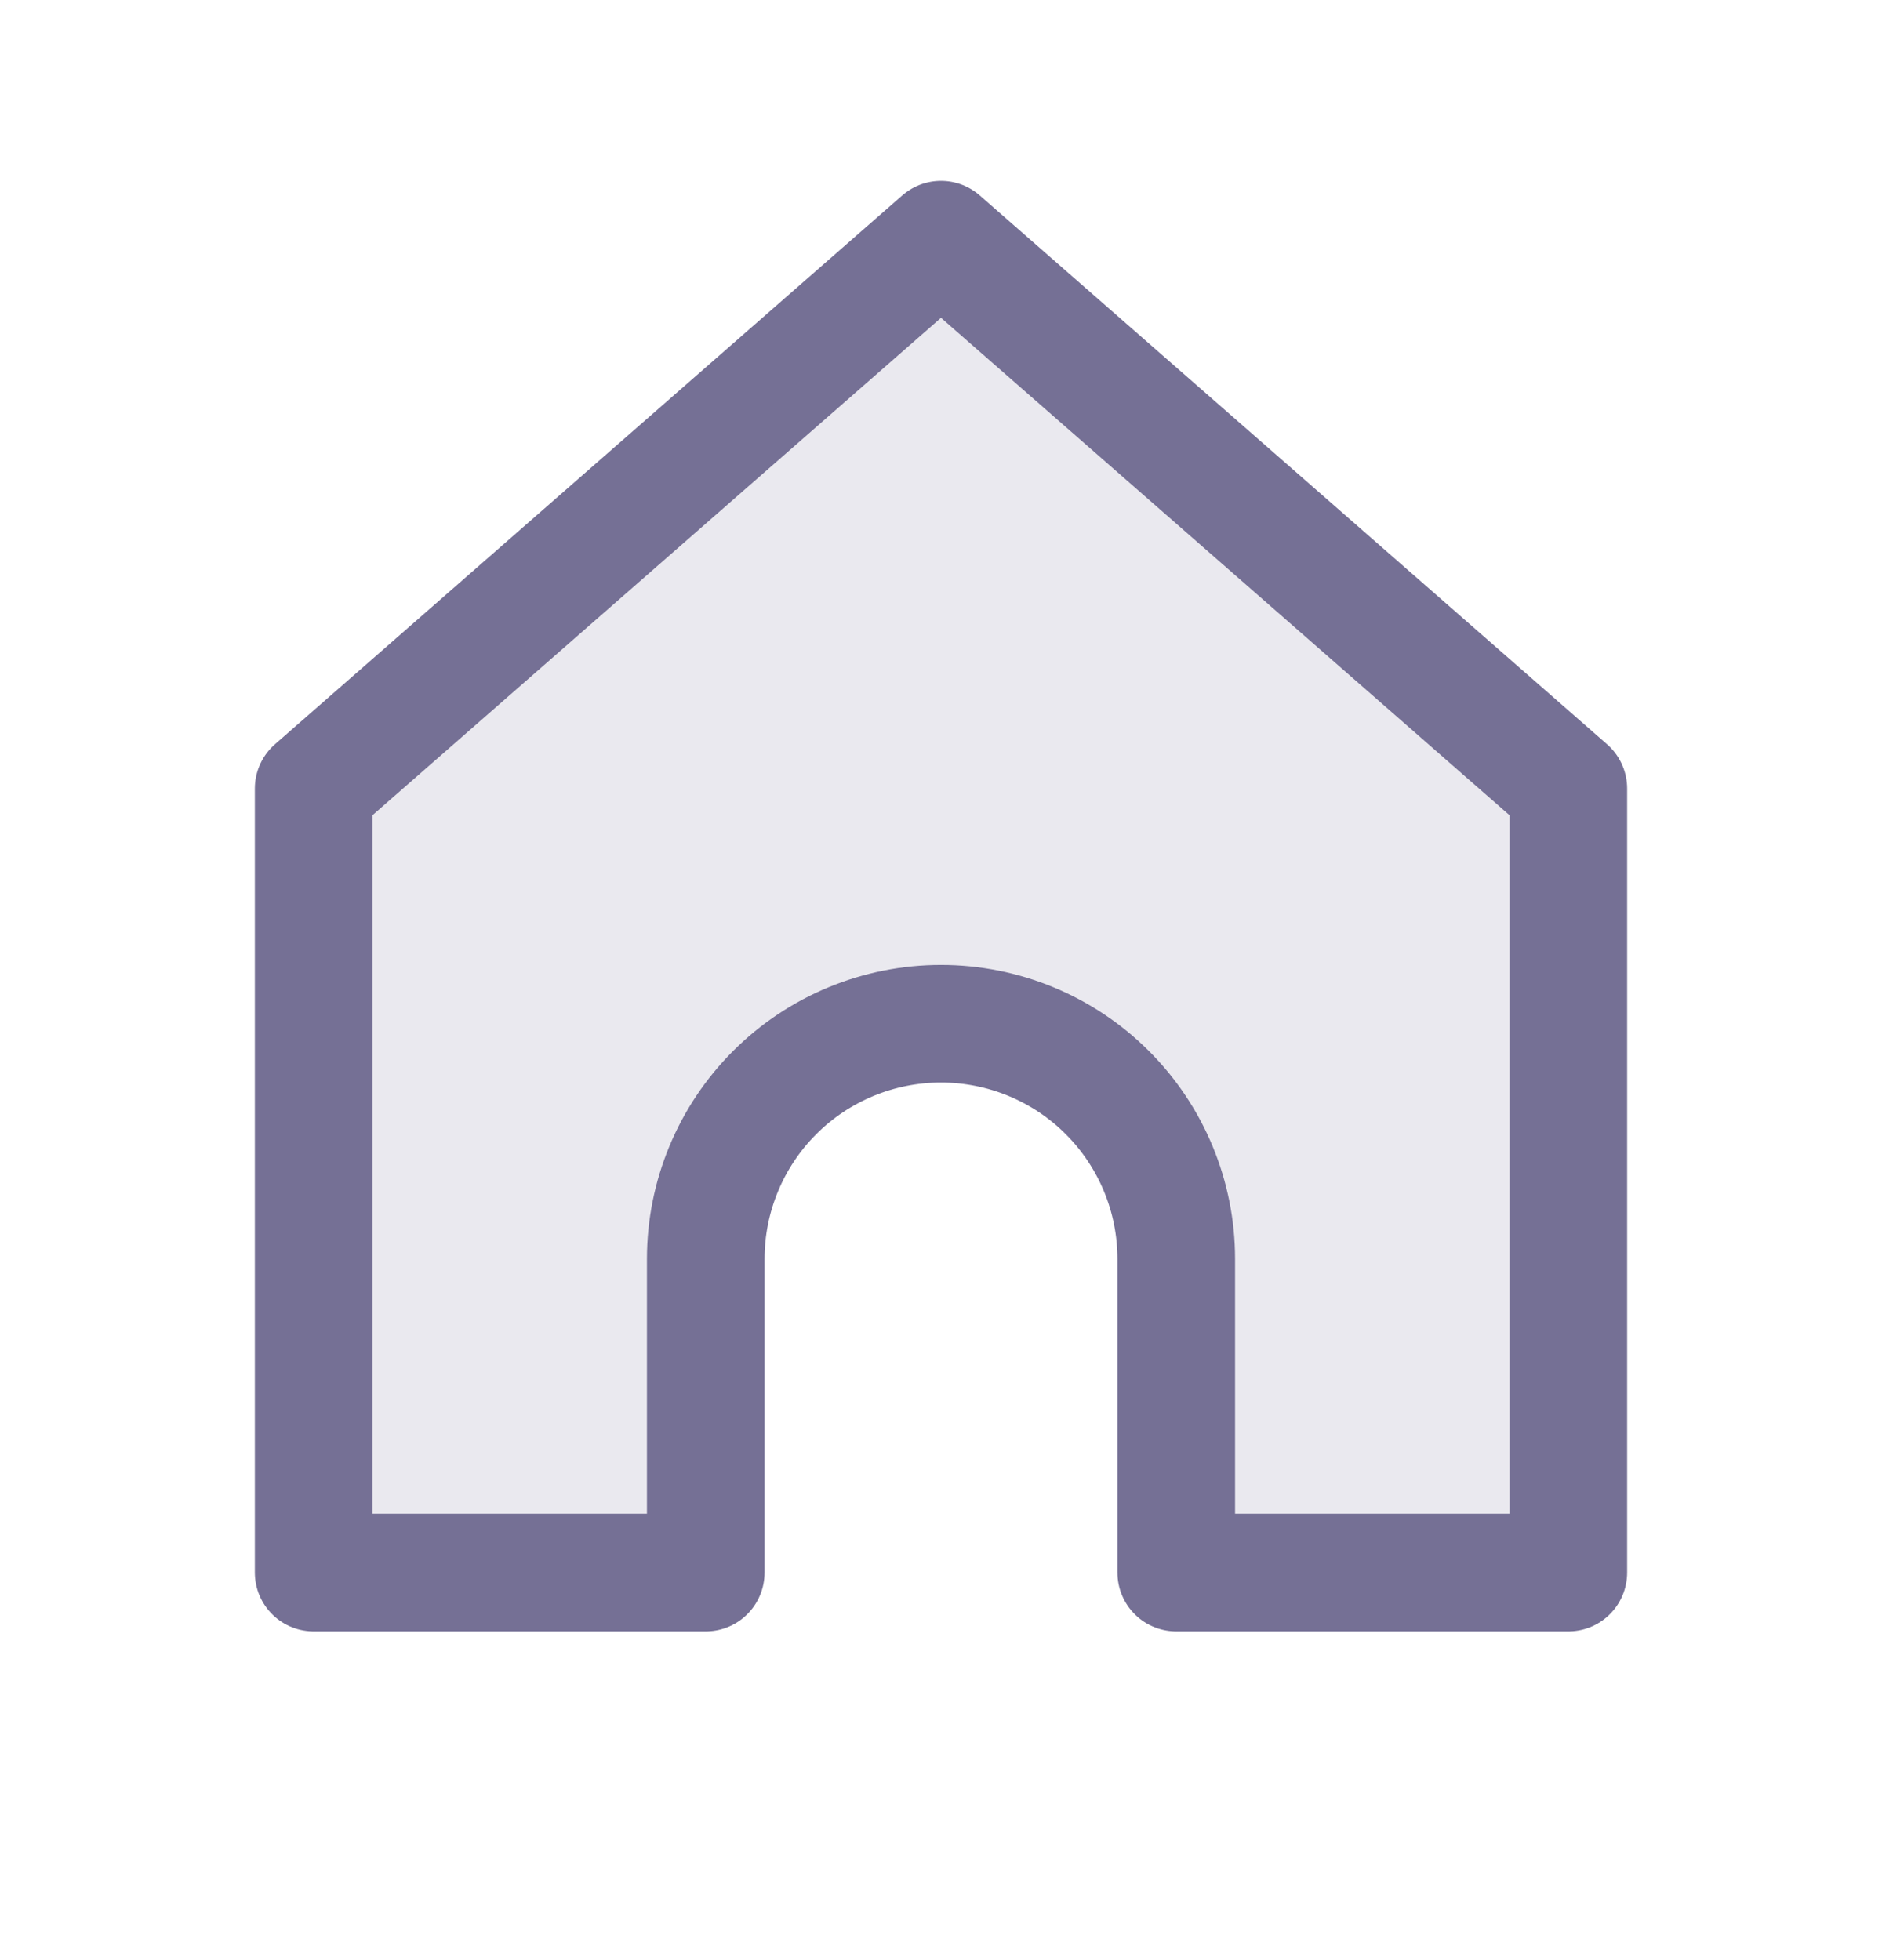 <svg width="24" height="25" viewBox="0 0 24 25" fill="none" xmlns="http://www.w3.org/2000/svg">
<path opacity="0.15" d="M4 10.057L12 3.057L20 10.057L20 20.057H15V16.057C15 15.261 14.684 14.498 14.121 13.935C13.559 13.373 12.796 13.057 12 13.057C11.204 13.057 10.441 13.373 9.879 13.935C9.316 14.498 9 15.261 9 16.057V20.057H4L4 10.057Z" fill="#757095"/>
<path d="M4 10.057L12 3.057L20 10.057L20 20.057H15V16.057C15 15.261 14.684 14.498 14.121 13.935C13.559 13.373 12.796 13.057 12 13.057C11.204 13.057 10.441 13.373 9.879 13.935C9.316 14.498 9 15.261 9 16.057V20.057H4L4 10.057Z" stroke="#757095" stroke-width="1.5" stroke-linecap="round" stroke-linejoin="round"/>
</svg>
